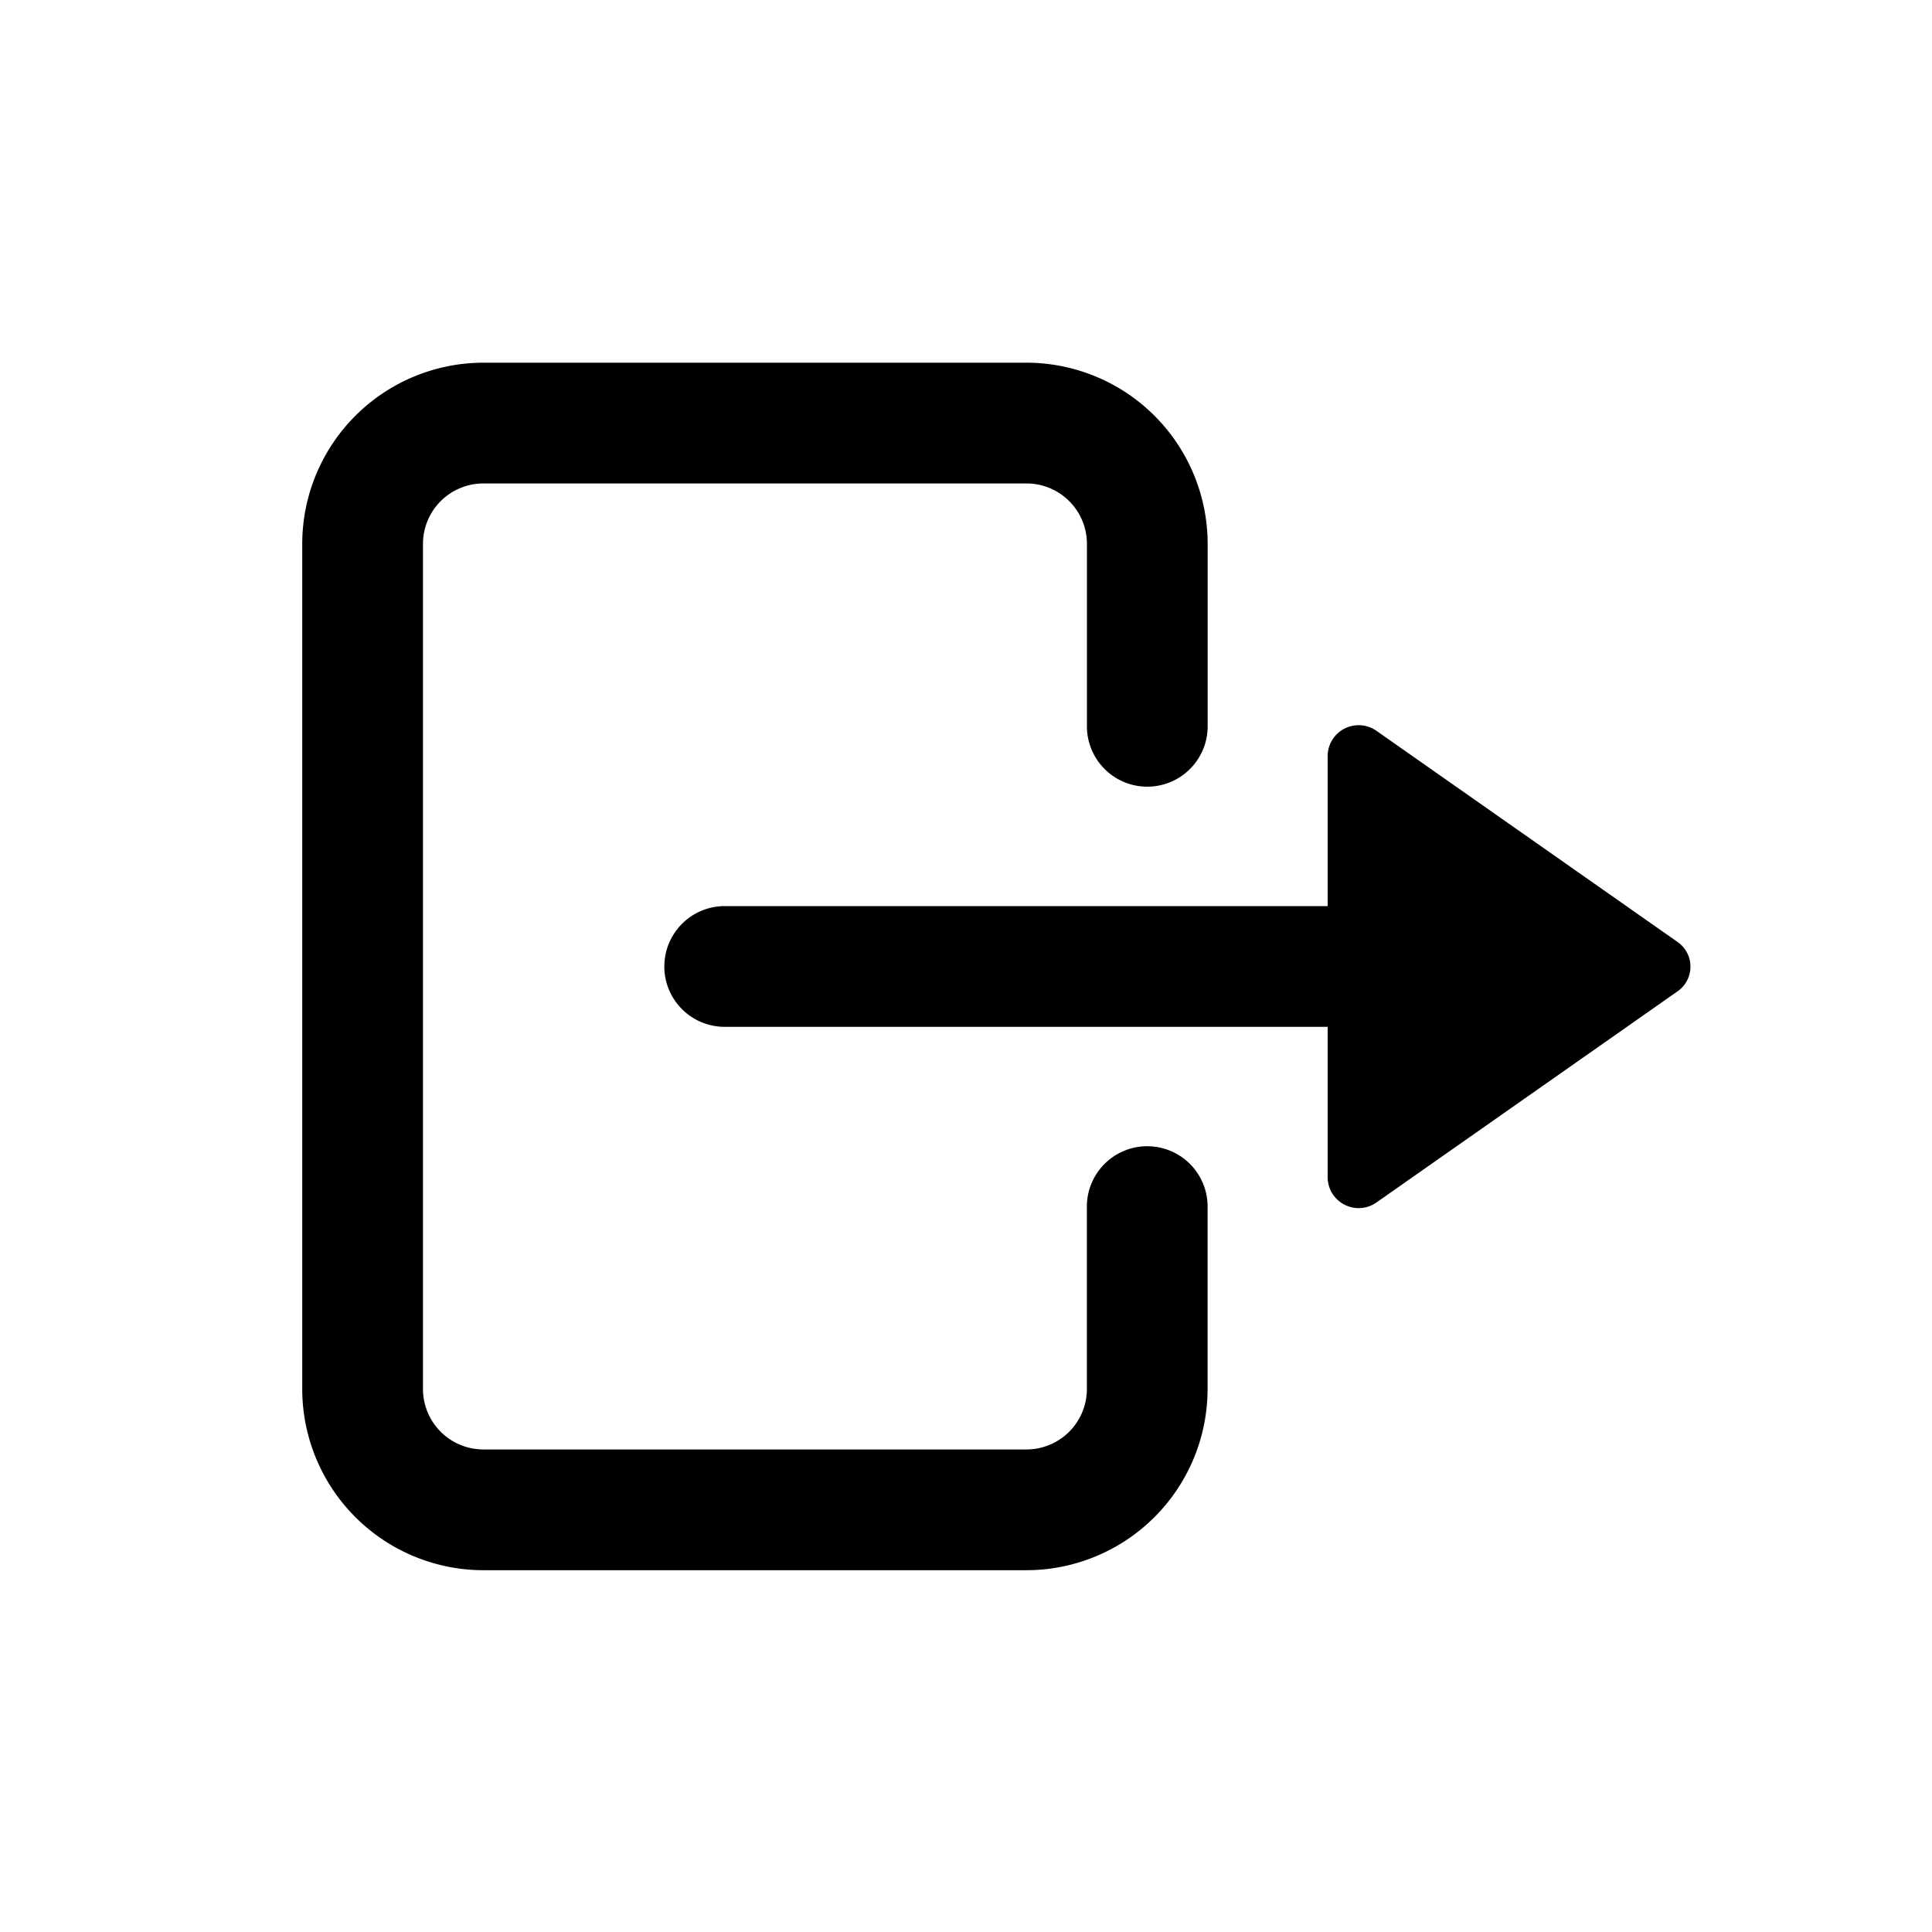 <svg id="Layer_1" data-name="Layer 1" xmlns="http://www.w3.org/2000/svg" width="64" height="64" viewBox="0 0 64 64"><defs><style>.cls-1{fill-rule:evenodd}</style></defs><title>Icons 300</title><path class="cls-1" d="M34.006 12.015H16.01a6.006 6.006 0 0 0-5.998 6v28a6.006 6.006 0 0 0 5.998 6h17.995a6.006 6.006 0 0 0 5.998-6v-6a2 2 0 1 0-3.999 0v6a2.002 2.002 0 0 1-2 2H16.012a2.002 2.002 0 0 1-2-2v-28a2.002 2.002 0 0 1 2-2h17.995a2.002 2.002 0 0 1 1.999 2v6a2 2 0 1 0 3.999 0v-6a6.006 6.006 0 0 0-5.998-6zm-12 20a2 2 0 0 0 2 2H43.98v4.996a1.027 1.027 0 0 0 1.622.819l9.968-6.99a.996.996 0 0 0 0-1.637l-9.968-6.99a1.027 1.027 0 0 0-1.622.82v4.983H24.005a2 2 0 0 0-1.998 2z"/></svg>